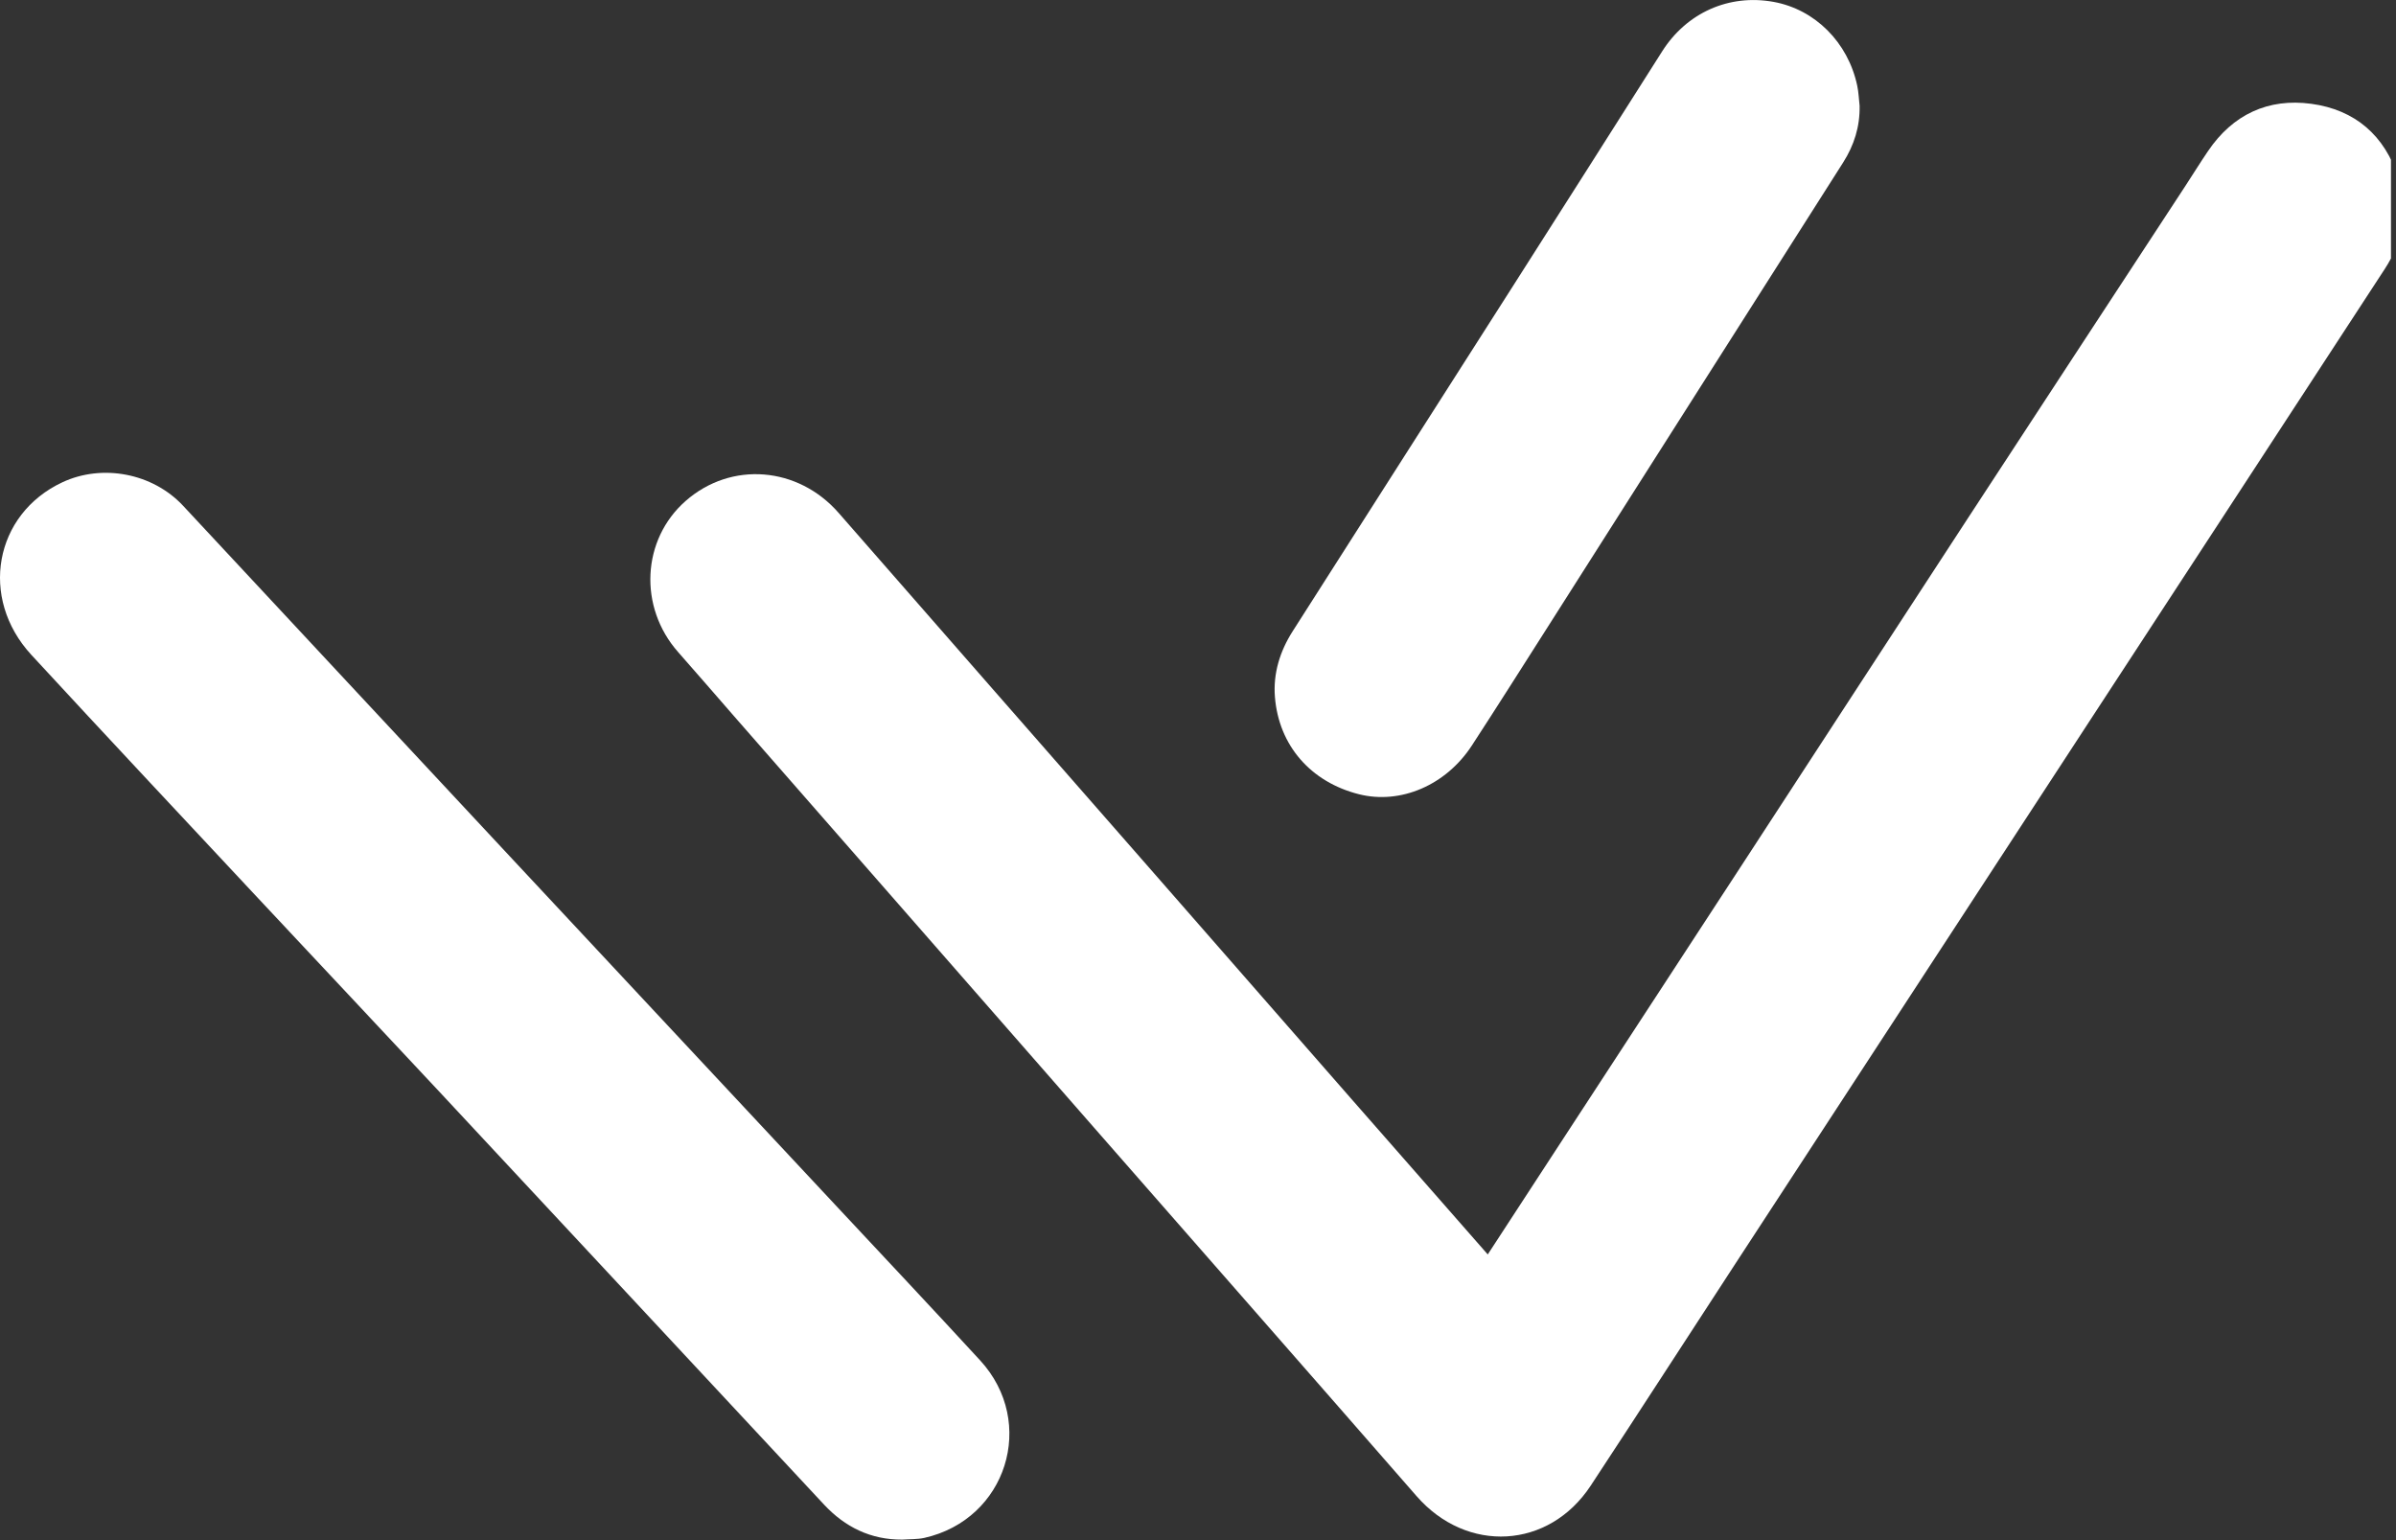 <svg width="70" height="45" viewBox="0 0 70 45" fill="none" xmlns="http://www.w3.org/2000/svg">
<rect x="0" y="0" width="70" height="45" fill="#333333" stroke="none"/>
<g clip-path="url(#clip0_3149_3969)">
<path d="M43.465 36.653C44.118 35.651 44.742 34.695 45.365 33.739C47.231 30.879 49.099 28.02 50.964 25.159C53.138 21.825 55.307 18.489 57.483 15.156C59.601 11.913 61.725 8.674 63.847 5.432C64.068 5.094 64.28 4.75 64.507 4.416C65.232 3.344 66.265 2.863 67.525 3.033C68.804 3.206 69.676 3.959 70.072 5.208C70.373 6.154 70.204 7.043 69.67 7.862C66.813 12.244 63.95 16.623 61.09 21.003C57.627 26.308 54.164 31.613 50.703 36.918C49.292 39.08 47.893 41.25 46.474 43.407C45.249 45.269 42.855 45.398 41.386 43.714C38.252 40.121 35.105 36.539 31.966 32.951C28.462 28.948 24.96 24.945 21.459 20.941C20.909 20.312 20.365 19.678 19.812 19.053C18.65 17.738 18.746 15.766 20.032 14.636C21.362 13.468 23.316 13.629 24.502 14.987C27.497 18.417 30.499 21.84 33.497 25.266C35.51 27.566 37.52 29.869 39.534 32.169C40.828 33.648 42.125 35.124 43.465 36.652L43.465 36.653Z" fill="white"/>
<path d="M26.361 44.985C25.442 44.99 24.69 44.621 24.075 43.962C20.317 39.932 16.563 35.896 12.805 31.865C11.059 29.993 9.302 28.131 7.554 26.259C5.338 23.887 3.117 21.52 0.916 19.134C-0.617 17.471 -0.165 15.023 1.819 14.093C2.99 13.544 4.461 13.826 5.347 14.775C8.533 18.193 11.716 21.615 14.904 25.031C18.065 28.421 21.231 31.806 24.394 35.195C25.81 36.711 27.232 38.222 28.636 39.749C30.302 41.563 29.408 44.395 27.005 44.934C26.796 44.98 26.576 44.969 26.361 44.985H26.361Z" fill="white"/>
<path d="M54.329 3.099C54.34 3.699 54.169 4.242 53.851 4.743C50.974 9.269 48.096 13.794 45.217 18.32C44.48 19.477 43.748 20.636 43 21.784C42.242 22.947 40.913 23.511 39.702 23.206C38.3 22.853 37.359 21.787 37.247 20.36C37.193 19.675 37.394 19.027 37.765 18.445C39.889 15.111 42.019 11.781 44.144 8.449C45.618 6.136 47.091 3.821 48.559 1.503C49.274 0.374 50.51 -0.182 51.816 0.055C53.025 0.275 53.99 1.235 54.259 2.501C54.301 2.697 54.307 2.9 54.33 3.101L54.329 3.099Z" fill="white"/>
</g>
<defs>
<clipPath id="clip0_3149_3969">
<rect width="69.853" height="45" fill="white"/>
</clipPath>
</defs>
</svg>
